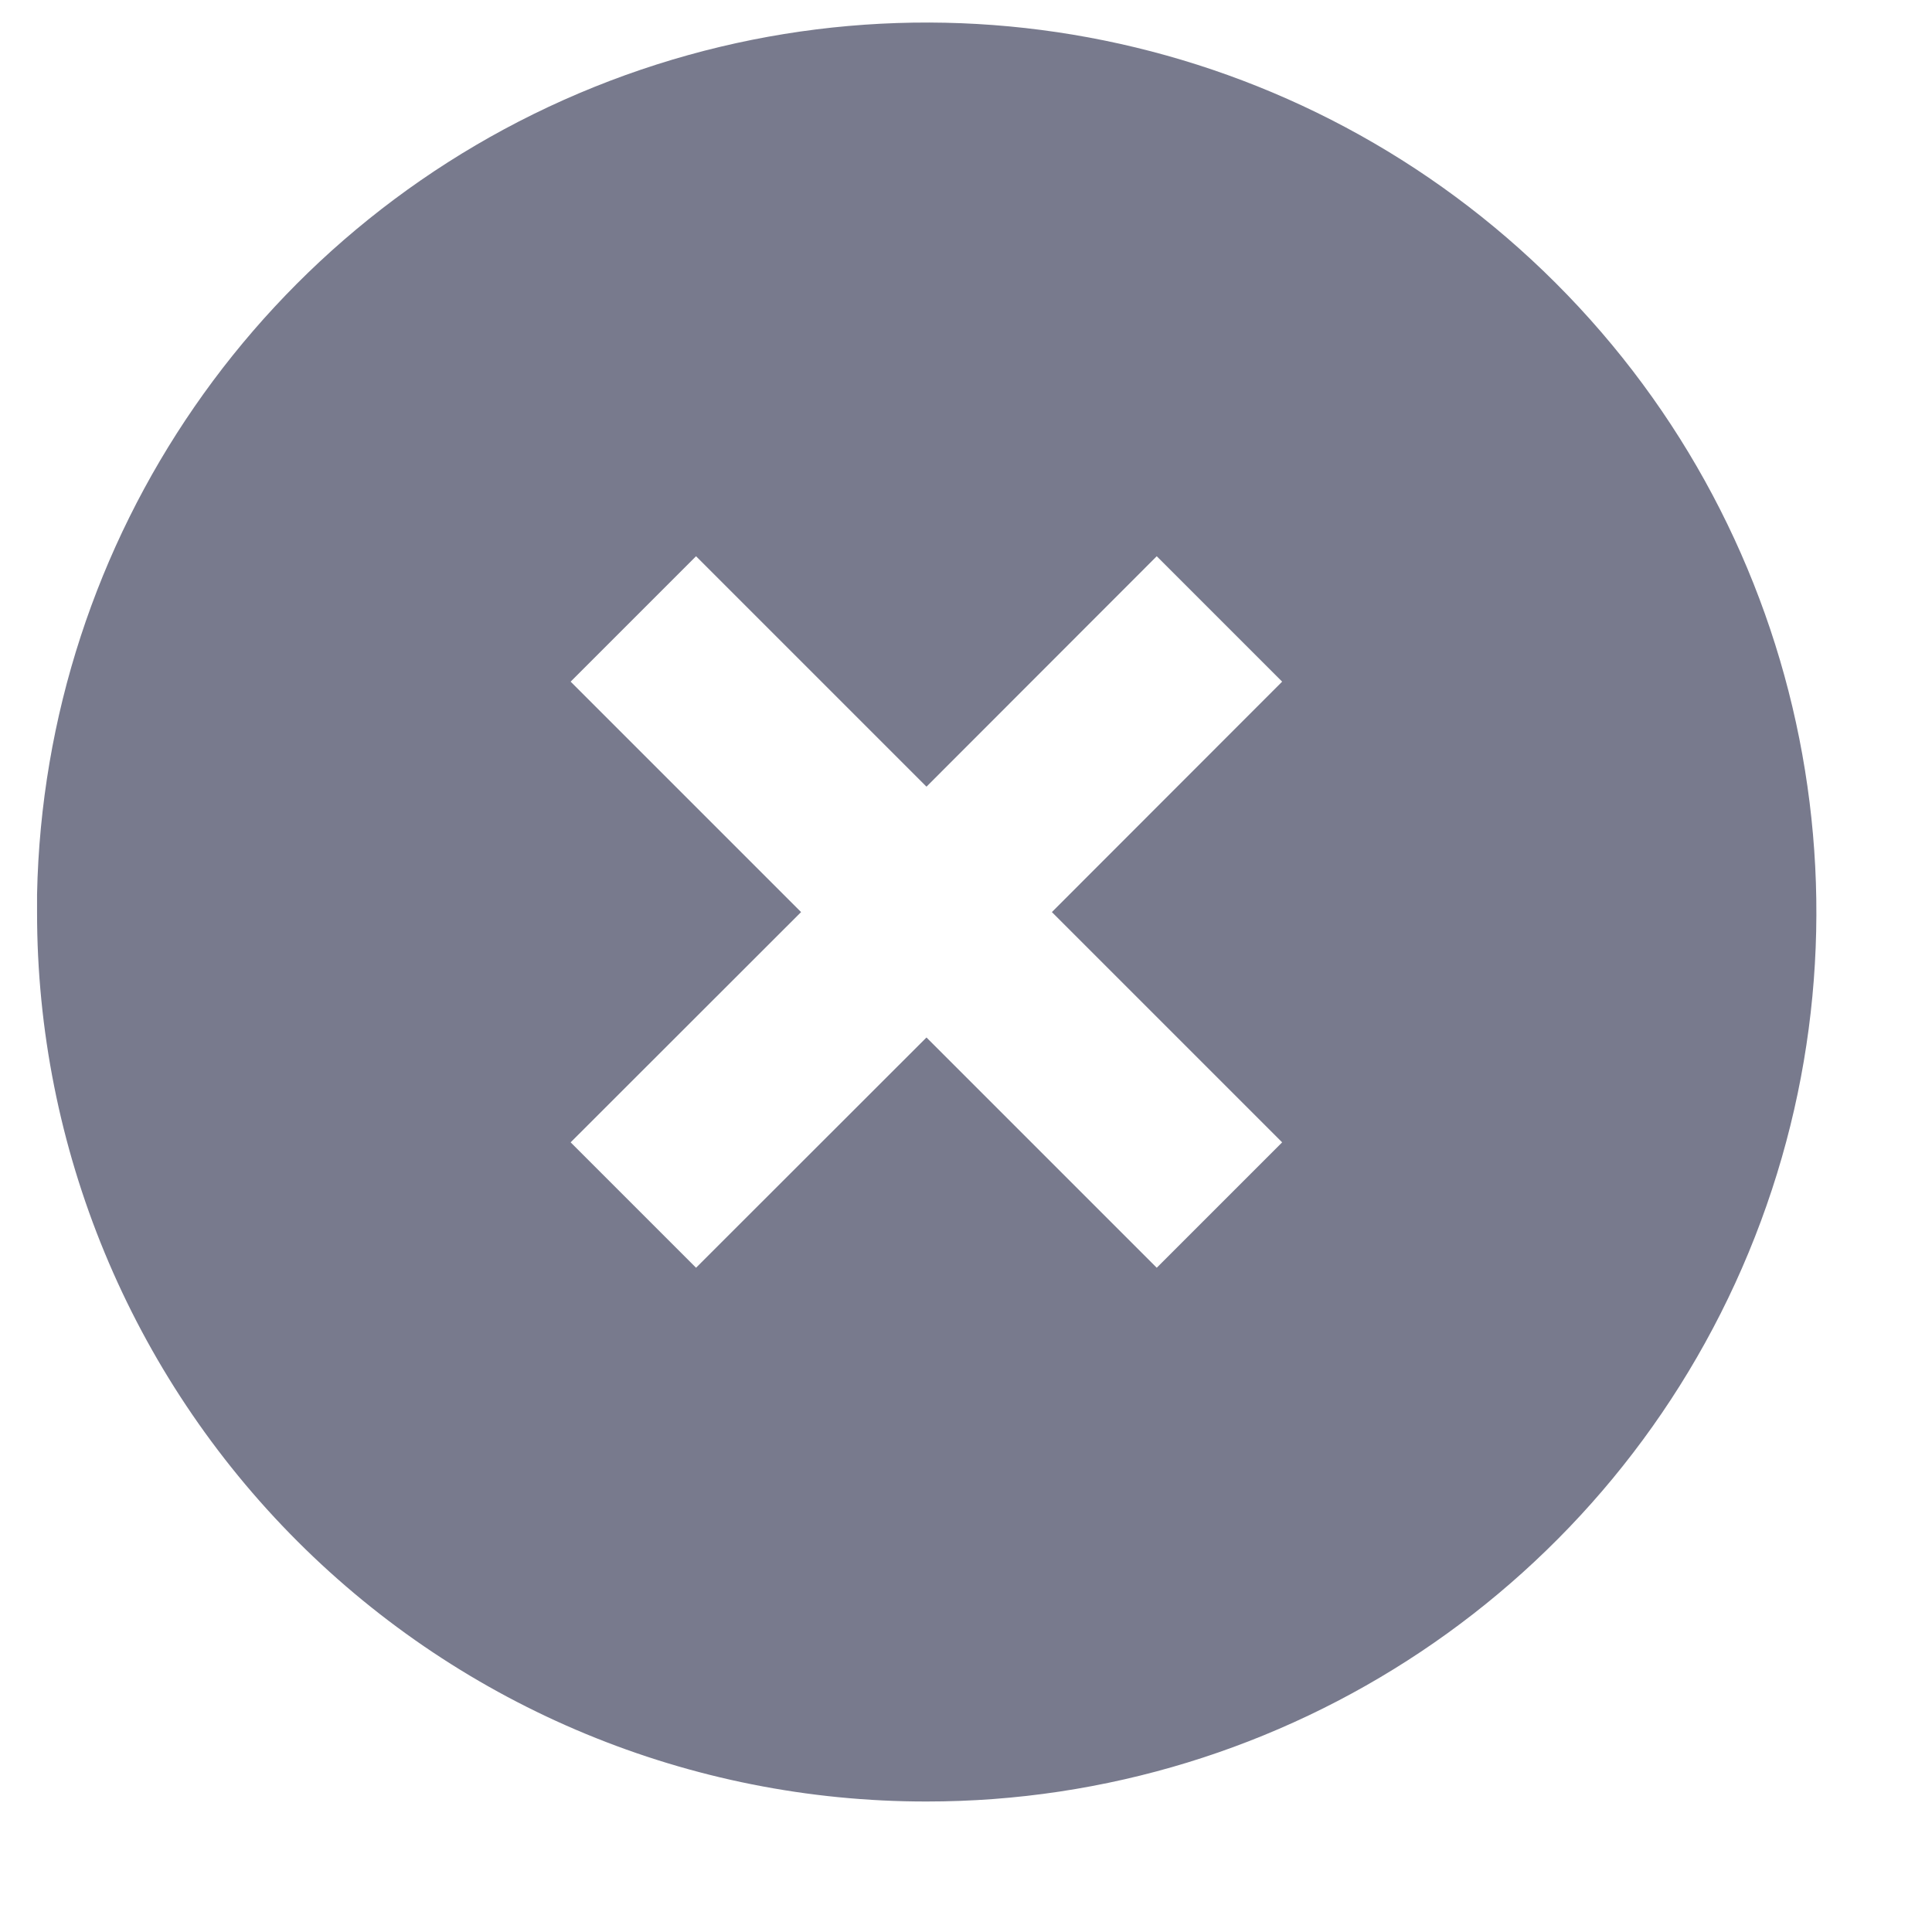 <svg width="11" height="11" viewBox="0 0 11 11" fill="none" xmlns="http://www.w3.org/2000/svg">
<path d="M5.275 10.257C3.931 10.258 2.643 9.725 1.693 8.775C0.743 7.825 0.21 6.536 0.211 5.193V5.092C0.252 3.062 1.501 1.253 3.384 0.495C5.267 -0.263 7.421 0.176 8.857 1.611C10.307 3.059 10.74 5.238 9.956 7.131C9.172 9.024 7.324 10.258 5.275 10.257ZM5.275 5.907L6.586 7.218L7.3 6.504L5.989 5.193L7.3 3.881L6.586 3.167L5.275 4.479L3.963 3.167L3.249 3.881L4.561 5.193L3.249 6.504L3.963 7.218L5.275 5.907V5.907Z" fill="#787A8D"/>
</svg>
